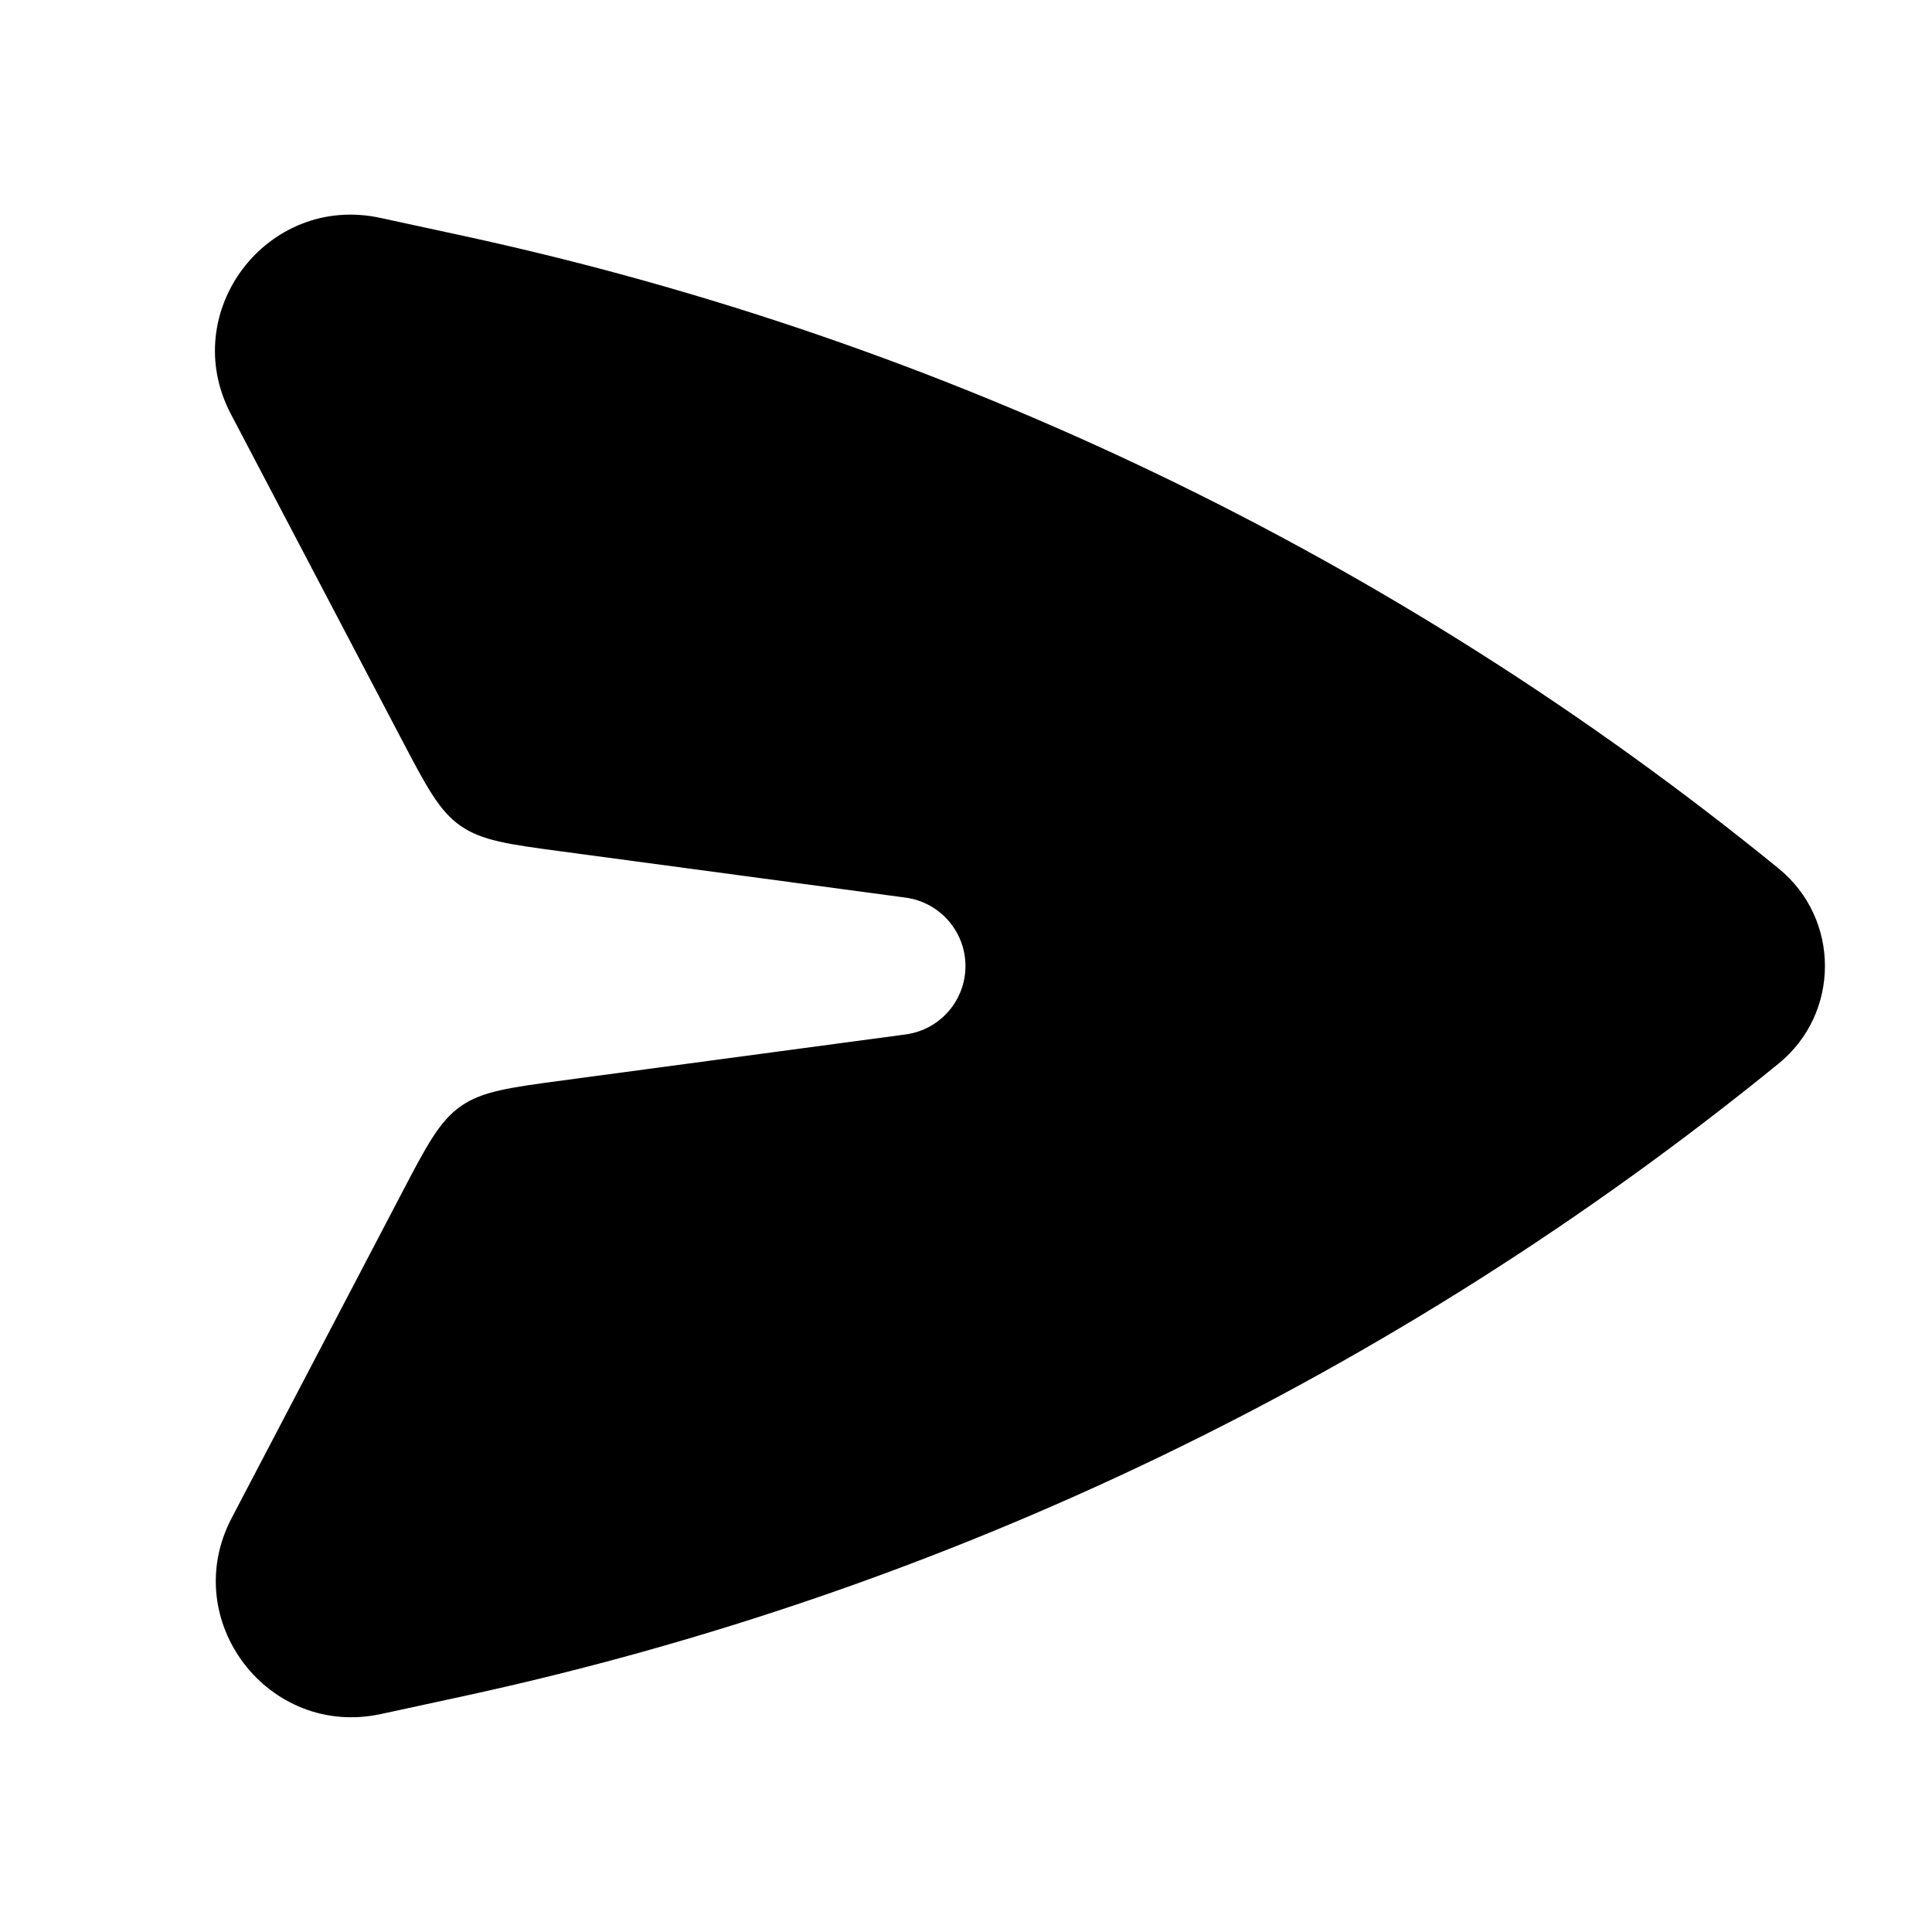 <svg width="36" height="36" viewBox="0 0 36 36" fill="none" xmlns="http://www.w3.org/2000/svg">
<path d="M10.494 20.131C9.488 20.266 8.985 20.333 8.587 20.612C8.188 20.892 7.952 21.341 7.482 22.24L4.316 28.288C3.319 30.192 4.999 32.394 7.101 31.938L8.644 31.604C17.624 29.657 26.017 25.619 33.141 19.819C34.293 18.88 34.293 17.121 33.141 16.182C26.017 10.381 17.624 6.344 8.644 4.397L7.087 4.06C4.982 3.603 3.301 5.81 4.302 7.715L7.476 13.763C7.947 14.66 8.182 15.109 8.581 15.388C8.979 15.666 9.482 15.734 10.486 15.868L16.875 16.726C17.513 16.812 17.99 17.357 17.99 18.001C17.99 18.645 17.513 19.19 16.875 19.275L10.494 20.131Z" fill="currentColor"/>
</svg>

